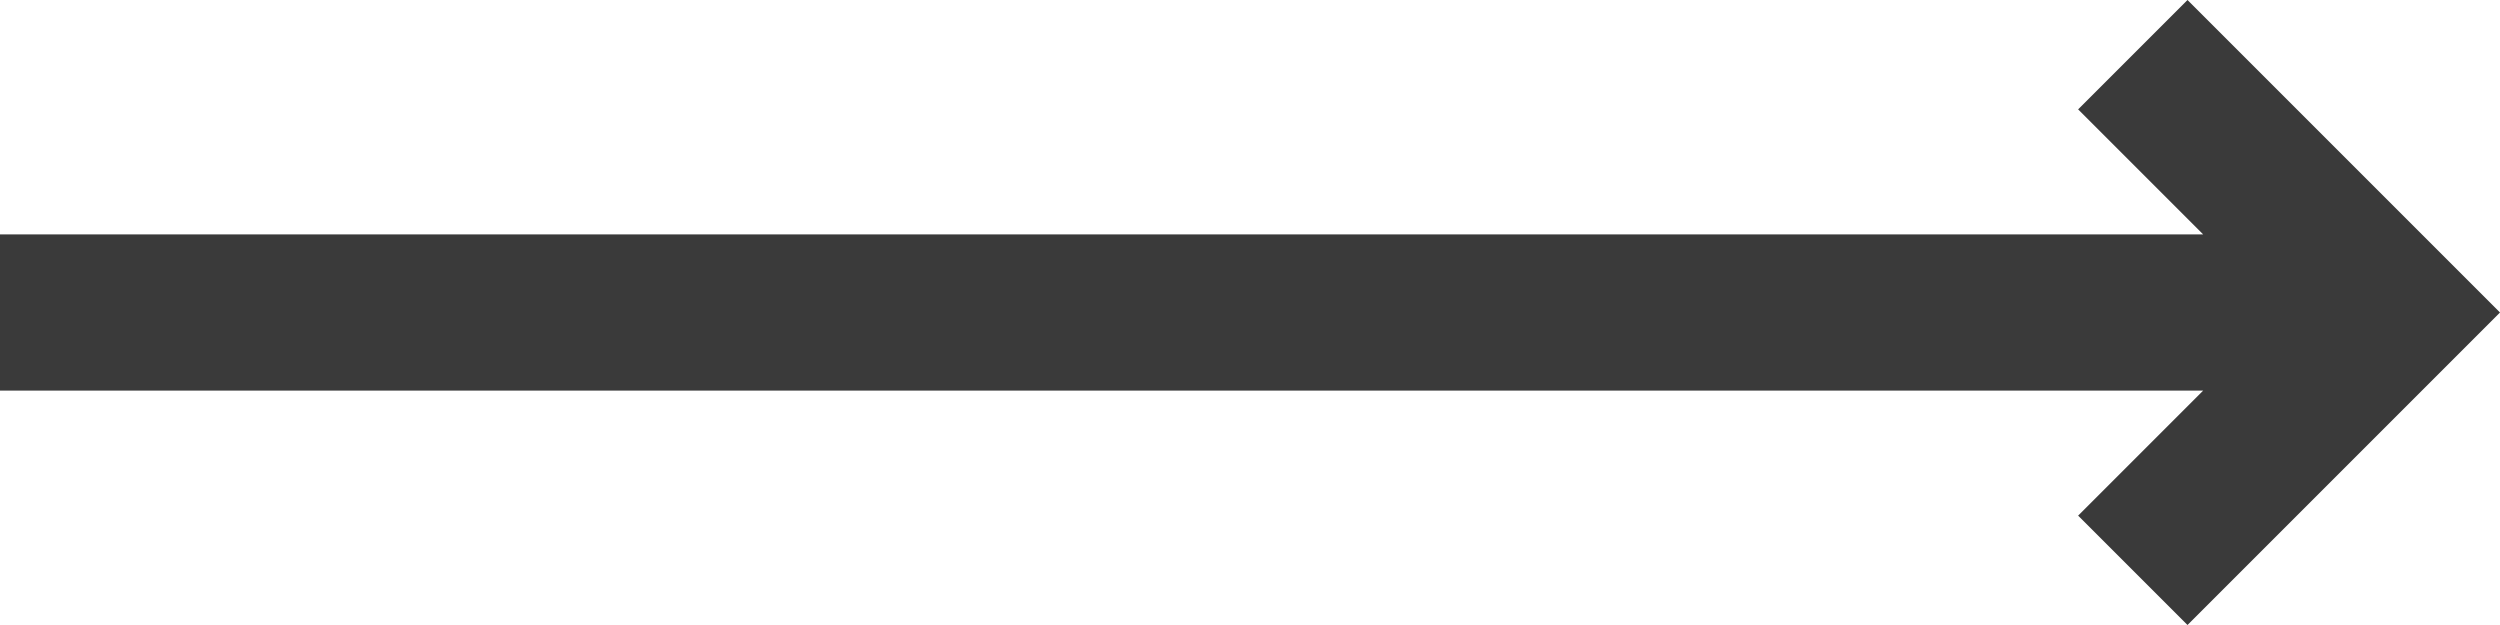 <svg width="32" height="8" viewBox="0 0 32 8" fill="none" xmlns="http://www.w3.org/2000/svg">
<g clip-path="url(#clip0_236_584)">
<path d="M0 5H28.2L26.6 6.6L28 8L32 4L28 0L26.6 1.4L28.2 3H0V5Z" fill="#3A3A3A"/>
</g>
<defs>
<clipPath id="clip0_236_584">
<rect width="32" height="8" fill="white"/>
</clipPath>
</defs>
</svg>
